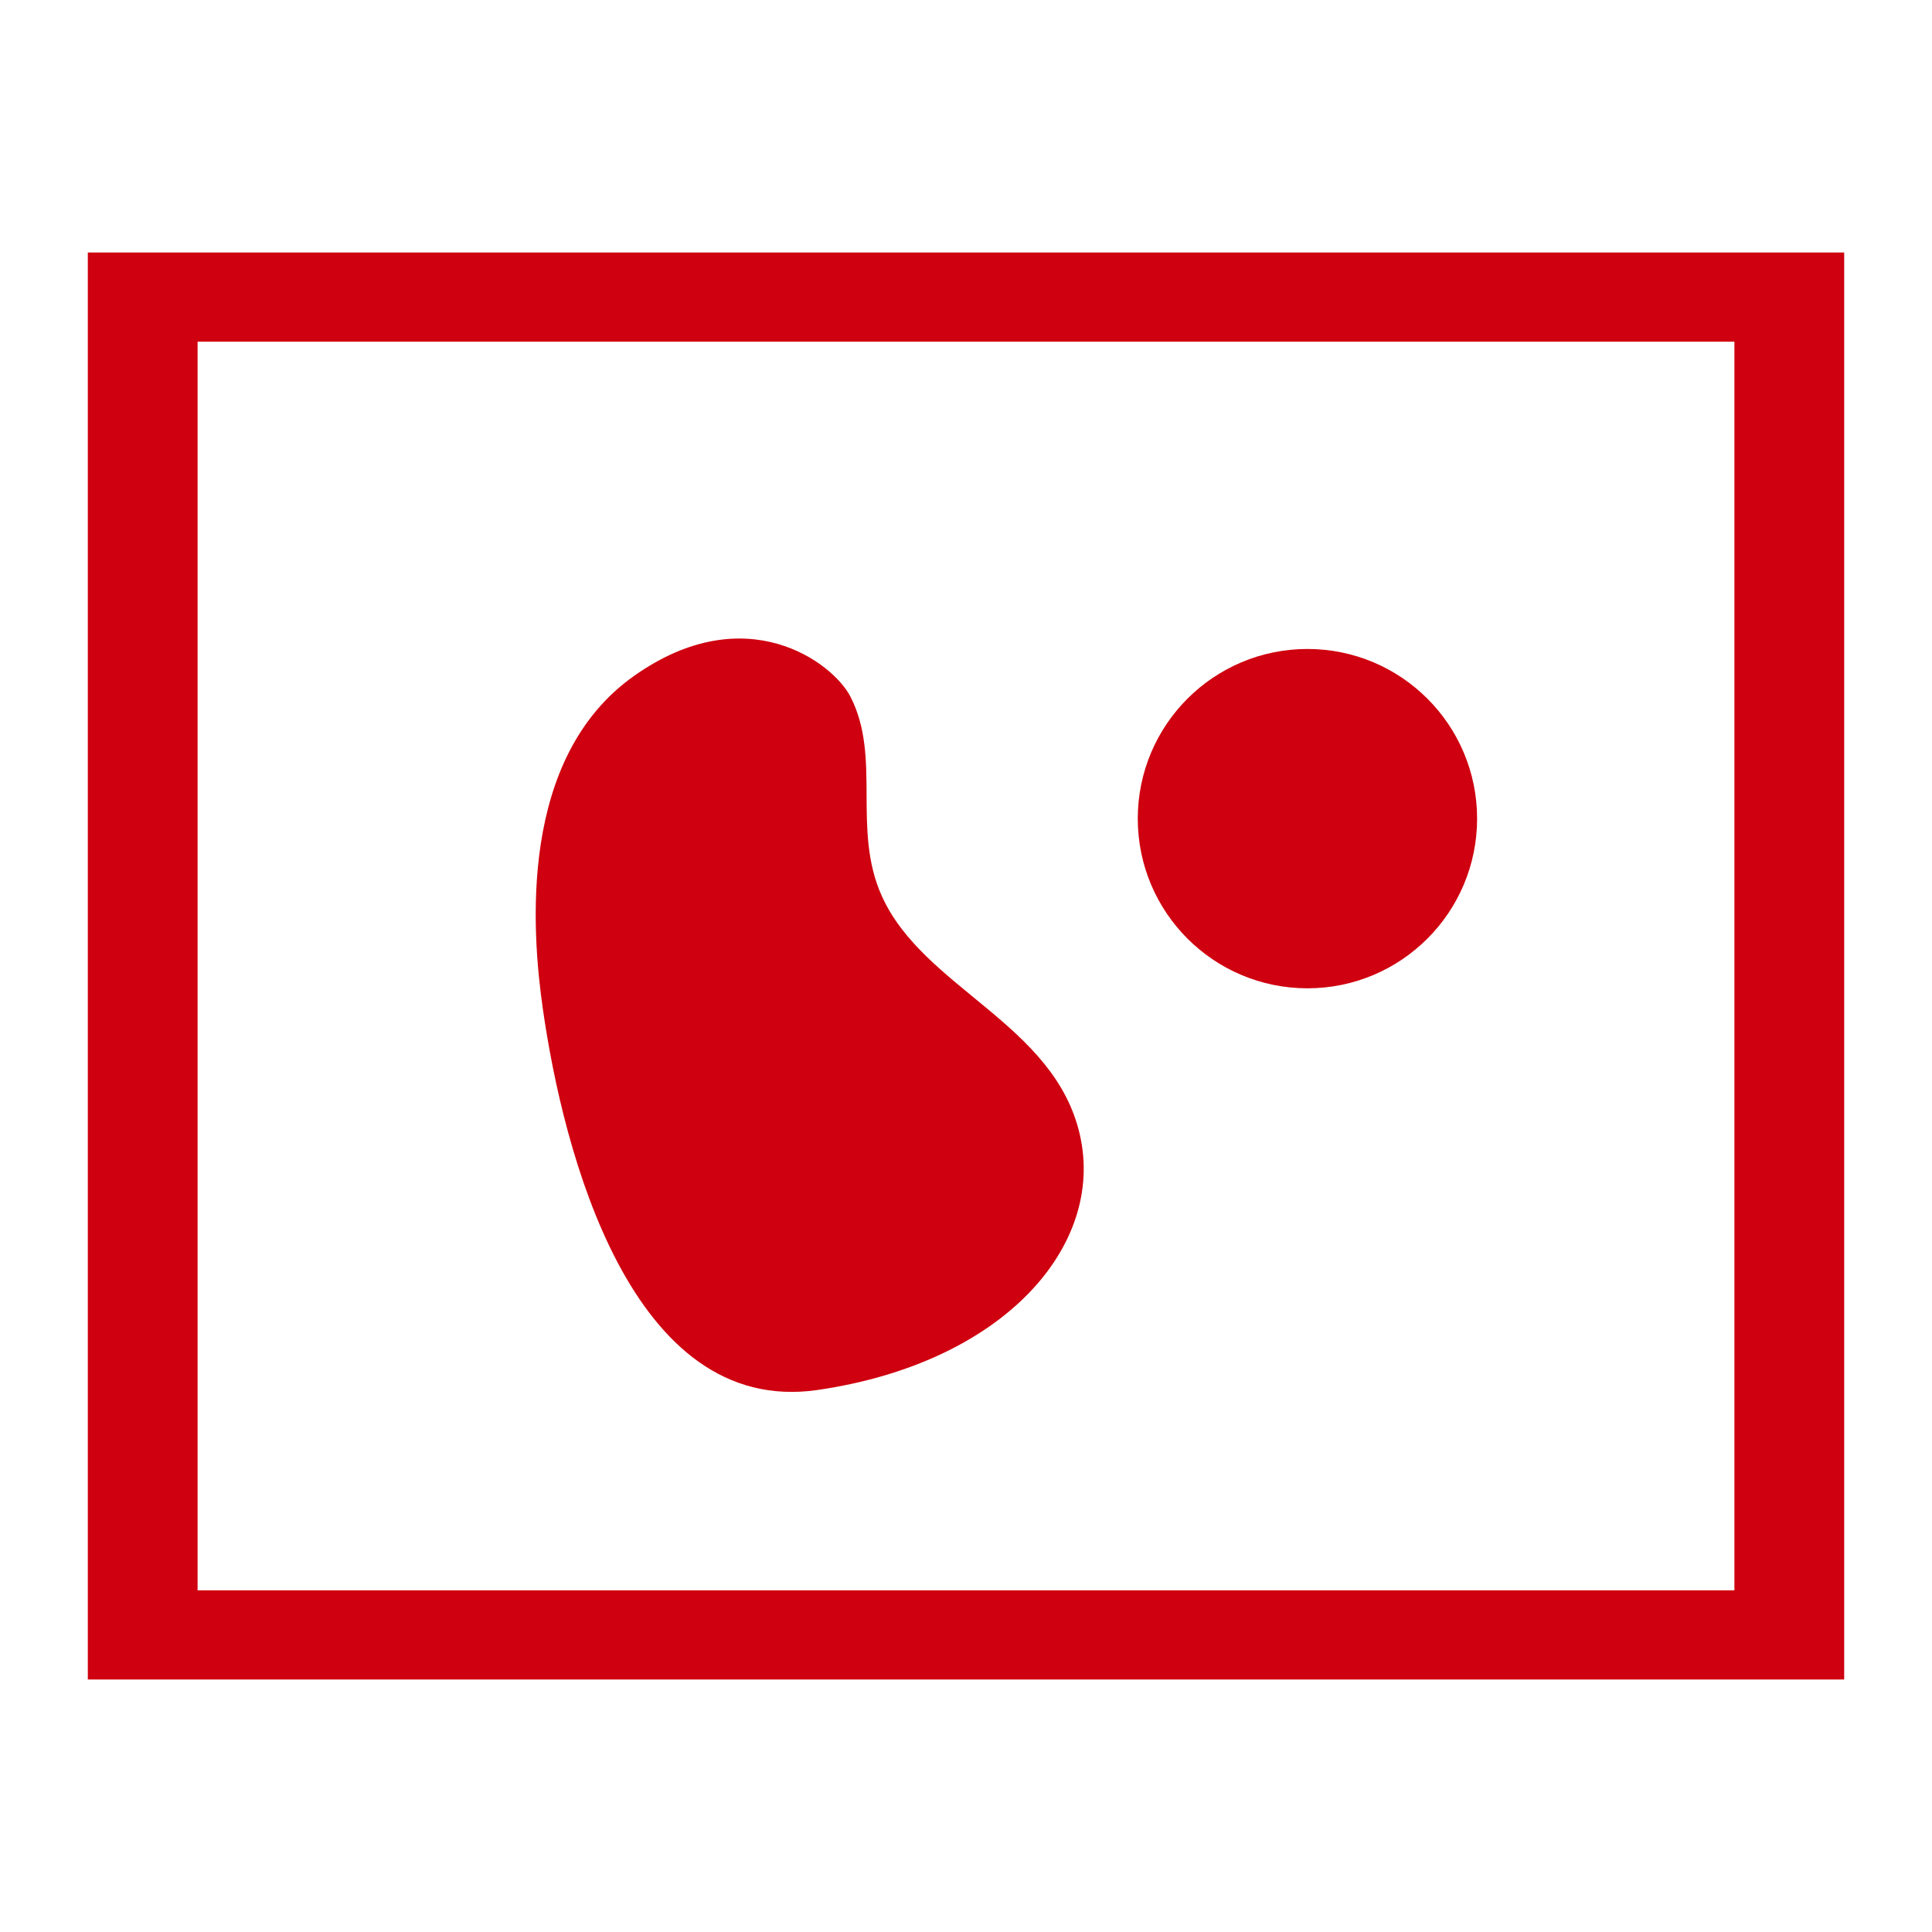 <?xml version="1.0" encoding="UTF-8" standalone="no"?>
<svg
   xmlns:dc="http://purl.org/dc/elements/1.1/"
   xmlns:cc="http://creativecommons.org/ns#"
   xmlns:rdf="http://www.w3.org/1999/02/22-rdf-syntax-ns#"
   xmlns:svg="http://www.w3.org/2000/svg"
   xmlns="http://www.w3.org/2000/svg"
   xmlns:sodipodi="http://sodipodi.sourceforge.net/DTD/sodipodi-0.dtd"
   xmlns:inkscape="http://www.inkscape.org/namespaces/inkscape"
   viewBox="0 0 22 22"
   version="1.1"
   id="svg6"
   sodipodi:docname="run_external_class.svg"
   inkscape:version="0.92.4 5da689c313, 2019-01-14">
  <sodipodi:namedview
     pagecolor="#ffffff"
     bordercolor="#666666"
     borderopacity="1"
     objecttolerance="10"
     gridtolerance="10"
     guidetolerance="10"
     inkscape:pageopacity="0"
     inkscape:pageshadow="2"
     inkscape:window-width="2560"
     inkscape:window-height="1406"
     id="namedview8"
     showgrid="false"
     inkscape:zoom="30.341309"
     inkscape:cx="9.5535115"
     inkscape:cy="15.565838"
     inkscape:window-x="0"
     inkscape:window-y="34"
     inkscape:window-maximized="1"
     inkscape:current-layer="svg6" />
  <defs
     id="defs3051">
    <style
       type="text/css"
       id="current-color-scheme">
      .ColorScheme-Text {
        color:#232629;
      }
      </style>
    <style
       id="current-color-scheme-6"
       type="text/css">
      .ColorScheme-Text {
        color:#232629;
      }
      </style>
    <marker
       inkscape:isstock="true"
       style="overflow:visible"
       id="marker7172"
       refX="0"
       refY="0"
       orient="auto"
       inkscape:stockid="Arrow2Mend">
      <path
         transform="scale(-0.6)"
         d="M 8.719,4.034 -2.207,0.016 8.719,-4.002 c -1.745,2.372 -1.735,5.617 -6e-7,8.035 z"
         style="fill:#3a3a3a;fill-opacity:1;fill-rule:evenodd;stroke:#3a3a3a;stroke-width:0.625;stroke-linejoin:round;stroke-opacity:1"
         id="path7170"
         inkscape:connector-curvature="0" />
    </marker>
    <marker
       inkscape:stockid="TriangleOutM"
       orient="auto"
       refY="0.0"
       refX="0.0"
       id="marker6446"
       style="overflow:visible"
       inkscape:isstock="true">
      <path
         id="path6444"
         d="M 5.77,0.0 L -2.88,5.0 L -2.88,-5.0 L 5.77,0.0 z "
         style="fill-rule:evenodd;stroke:#3a3a3a;stroke-width:1pt;stroke-opacity:1;fill:#3a3a3a;fill-opacity:1"
         transform="scale(0.4)" />
    </marker>
    <marker
       inkscape:stockid="TriangleOutS"
       orient="auto"
       refY="0.0"
       refX="0.0"
       id="marker6374"
       style="overflow:visible"
       inkscape:isstock="true">
      <path
         id="path6372"
         d="M 5.77,0.0 L -2.88,5.0 L -2.88,-5.0 L 5.77,0.0 z "
         style="fill-rule:evenodd;stroke:#3a3a3a;stroke-width:1pt;stroke-opacity:1;fill:#3a3a3a;fill-opacity:1"
         transform="scale(0.2)" />
    </marker>
    <marker
       inkscape:stockid="Arrow2Mend"
       orient="auto"
       refY="0"
       refX="0"
       id="marker5660"
       style="overflow:visible"
       inkscape:isstock="true">
      <path
         inkscape:connector-curvature="0"
         id="path5658"
         style="fill:#3a3a3a;fill-opacity:1;fill-rule:evenodd;stroke:#3a3a3a;stroke-width:0.625;stroke-linejoin:round;stroke-opacity:1"
         d="M 8.719,4.034 -2.207,0.016 8.719,-4.002 c -1.745,2.372 -1.735,5.617 -6e-7,8.035 z"
         transform="scale(-0.6)" />
    </marker>
    <marker
       inkscape:stockid="Arrow1Mend"
       orient="auto"
       refY="0.0"
       refX="0.0"
       id="marker5598"
       style="overflow:visible;"
       inkscape:isstock="true">
      <path
         id="path5596"
         d="M 0.0,0.0 L 5.0,-5.0 L -12.5,0.0 L 5.0,5.0 L 0.0,0.0 z "
         style="fill-rule:evenodd;stroke:#3a3a3a;stroke-width:1pt;stroke-opacity:1;fill:#3a3a3a;fill-opacity:1"
         transform="scale(0.4) rotate(180) translate(10,0)" />
    </marker>
    <marker
       inkscape:isstock="true"
       style="overflow:visible;"
       id="marker1836"
       refX="0.0"
       refY="0.0"
       orient="auto"
       inkscape:stockid="Arrow2Mend">
      <path
         transform="scale(0.6) rotate(180) translate(0,0)"
         d="M 8.719,4.034 L -2.207,0.016 L 8.719,-4.002 C 6.973,-1.63 6.983,1.616 8.719,4.034 z "
         style="fill-rule:evenodd;stroke-width:0.625;stroke-linejoin:round;stroke:#3a3a3a;stroke-opacity:1;fill:#3a3a3a;fill-opacity:1"
         id="path1834" />
    </marker>
    <marker
       inkscape:isstock="true"
       style="overflow:visible;"
       id="marker1748"
       refX="0.0"
       refY="0.0"
       orient="auto"
       inkscape:stockid="Arrow1Mend">
      <path
         transform="scale(0.4) rotate(180) translate(10,0)"
         style="fill-rule:evenodd;stroke:#4d4d4d;stroke-width:1pt;stroke-opacity:1;fill:#4d4d4d;fill-opacity:1"
         d="M 0.0,0.0 L 5.0,-5.0 L -12.5,0.0 L 5.0,5.0 L 0.0,0.0 z "
         id="path1746" />
    </marker>
    <marker
       inkscape:isstock="true"
       style="overflow:visible"
       id="marker1654"
       refX="0.0"
       refY="0.0"
       orient="auto"
       inkscape:stockid="TriangleOutM">
      <path
         transform="scale(0.4)"
         style="fill-rule:evenodd;stroke:#4d4d4d;stroke-width:1pt;stroke-opacity:1;fill:#4d4d4d;fill-opacity:1"
         d="M 5.77,0.0 L -2.88,5.0 L -2.88,-5.0 L 5.77,0.0 z "
         id="path1652" />
    </marker>
    <marker
       inkscape:isstock="true"
       style="overflow:visible;"
       id="marker1578"
       refX="0.0"
       refY="0.0"
       orient="auto"
       inkscape:stockid="Arrow2Mend">
      <path
         transform="scale(0.6) rotate(180) translate(0,0)"
         d="M 8.719,4.034 L -2.207,0.016 L 8.719,-4.002 C 6.973,-1.63 6.983,1.616 8.719,4.034 z "
         style="fill-rule:evenodd;stroke-width:0.625;stroke-linejoin:round;stroke:#4d4d4d;stroke-opacity:1;fill:#4d4d4d;fill-opacity:1"
         id="path1576" />
    </marker>
    <marker
       inkscape:isstock="true"
       style="overflow:visible"
       id="Arrow1Sstart"
       refX="0.0"
       refY="0.0"
       orient="auto"
       inkscape:stockid="Arrow1Sstart">
      <path
         transform="scale(0.2) translate(6,0)"
         style="fill-rule:evenodd;stroke:#4d4d4d;stroke-width:1pt;stroke-opacity:1;fill:#4d4d4d;fill-opacity:1"
         d="M 0.0,0.0 L 5.0,-5.0 L -12.5,0.0 L 5.0,5.0 L 0.0,0.0 z "
         id="path874" />
    </marker>
    <marker
       inkscape:isstock="true"
       style="overflow:visible;"
       id="Arrow2Mend"
       refX="0.0"
       refY="0.0"
       orient="auto"
       inkscape:stockid="Arrow2Mend">
      <path
         transform="scale(0.6) rotate(180) translate(0,0)"
         d="M 8.719,4.034 L -2.207,0.016 L 8.719,-4.002 C 6.973,-1.63 6.983,1.616 8.719,4.034 z "
         style="fill-rule:evenodd;stroke-width:0.625;stroke-linejoin:round;stroke:#4d4d4d;stroke-opacity:1;fill:#4d4d4d;fill-opacity:1"
         id="path889" />
    </marker>
    <marker
       inkscape:isstock="true"
       style="overflow:visible;"
       id="marker1242"
       refX="0.0"
       refY="0.0"
       orient="auto"
       inkscape:stockid="Arrow2Lend">
      <path
         transform="scale(1.1) rotate(180) translate(1,0)"
         d="M 8.719,4.034 L -2.207,0.016 L 8.719,-4.002 C 6.973,-1.63 6.983,1.616 8.719,4.034 z "
         style="fill-rule:evenodd;stroke-width:0.625;stroke-linejoin:round;stroke:#4d4d4d;stroke-opacity:1;fill:#4d4d4d;fill-opacity:1"
         id="path1240" />
    </marker>
    <marker
       inkscape:isstock="true"
       style="overflow:visible"
       id="Arrow2Sstart"
       refX="0.0"
       refY="0.0"
       orient="auto"
       inkscape:stockid="Arrow2Sstart">
      <path
         transform="scale(0.3) translate(-2.3,0)"
         d="M 8.719,4.034 L -2.207,0.016 L 8.719,-4.002 C 6.973,-1.63 6.983,1.616 8.719,4.034 z "
         style="fill-rule:evenodd;stroke-width:0.625;stroke-linejoin:round;stroke:#4d4d4d;stroke-opacity:1;fill:#4d4d4d;fill-opacity:1"
         id="path892" />
    </marker>
    <marker
       inkscape:isstock="true"
       style="overflow:visible;"
       id="Arrow1Mend"
       refX="0.0"
       refY="0.0"
       orient="auto"
       inkscape:stockid="Arrow1Mend">
      <path
         transform="scale(0.4) rotate(180) translate(10,0)"
         style="fill-rule:evenodd;stroke:#4d4d4d;stroke-width:1pt;stroke-opacity:1;fill:#4d4d4d;fill-opacity:1"
         d="M 0.0,0.0 L 5.0,-5.0 L -12.5,0.0 L 5.0,5.0 L 0.0,0.0 z "
         id="path871" />
    </marker>
    <marker
       inkscape:isstock="true"
       style="overflow:visible;"
       id="Arrow2Lend"
       refX="0.0"
       refY="0.0"
       orient="auto"
       inkscape:stockid="Arrow2Lend">
      <path
         transform="scale(1.1) rotate(180) translate(1,0)"
         d="M 8.719,4.034 L -2.207,0.016 L 8.719,-4.002 C 6.973,-1.63 6.983,1.616 8.719,4.034 z "
         style="fill-rule:evenodd;stroke-width:0.625;stroke-linejoin:round;stroke:#4d4d4d;stroke-opacity:1;fill:#4d4d4d;fill-opacity:1"
         id="path883" />
    </marker>
    <marker
       inkscape:isstock="true"
       style="overflow:visible;"
       id="Arrow1Lend"
       refX="0.0"
       refY="0.0"
       orient="auto"
       inkscape:stockid="Arrow1Lend">
      <path
         transform="scale(0.8) rotate(180) translate(12.5,0)"
         style="fill-rule:evenodd;stroke:#4d4d4d;stroke-width:1pt;stroke-opacity:1;fill:#4d4d4d;fill-opacity:1"
         d="M 0.0,0.0 L 5.0,-5.0 L -12.5,0.0 L 5.0,5.0 L 0.0,0.0 z "
         id="path865" />
    </marker>
    <style
       type="text/css"
       id="current-color-scheme-367">
      .ColorScheme-Text {
        color:#4d4d4d;
      }
      </style>
    <style
       type="text/css"
       id="current-color-scheme-3">
      .ColorScheme-Text {
        color:#4d4d4d;
      }
      </style>
    <style
       type="text/css"
       id="current-color-scheme-5">
      .ColorScheme-Text {
        color:#4d4d4d;
      }
      </style>
    <style
       type="text/css"
       id="current-color-scheme-35">
      .ColorScheme-PositiveText {
        color:#27ae60;
      }
      </style>
    <marker
       inkscape:isstock="true"
       style="overflow:visible"
       id="marker1836-6"
       refX="0"
       refY="0"
       orient="auto"
       inkscape:stockid="Arrow2Mend">
      <path
         transform="scale(-0.6)"
         d="M 8.719,4.034 -2.207,0.016 8.719,-4.002 c -1.745,2.372 -1.735,5.617 -6e-7,8.035 z"
         style="fill:#3a3a3a;fill-opacity:1;fill-rule:evenodd;stroke:#3a3a3a;stroke-width:0.625;stroke-linejoin:round;stroke-opacity:1"
         id="path1834-7"
         inkscape:connector-curvature="0" />
    </marker>
    <marker
       inkscape:isstock="true"
       style="overflow:visible"
       id="marker1836-6-0"
       refX="0"
       refY="0"
       orient="auto"
       inkscape:stockid="Arrow2Mend">
      <path
         transform="scale(-0.6)"
         d="M 8.719,4.034 -2.207,0.016 8.719,-4.002 c -1.745,2.372 -1.735,5.617 -6e-7,8.035 z"
         style="fill:#323232;fill-opacity:1;fill-rule:evenodd;stroke:#323232;stroke-width:0.625;stroke-linejoin:round;stroke-opacity:1"
         id="path1834-7-9"
         inkscape:connector-curvature="0" />
    </marker>
    <marker
       inkscape:isstock="true"
       style="overflow:visible"
       id="marker1836-3"
       refX="0"
       refY="0"
       orient="auto"
       inkscape:stockid="Arrow2Mend">
      <path
         transform="scale(-0.6)"
         d="M 8.719,4.034 -2.207,0.016 8.719,-4.002 c -1.745,2.372 -1.735,5.617 -6e-7,8.035 z"
         style="fill:#323232;fill-opacity:1;fill-rule:evenodd;stroke:#323232;stroke-width:0.625;stroke-linejoin:round;stroke-opacity:1"
         id="path1834-6"
         inkscape:connector-curvature="0" />
    </marker>
    <marker
       inkscape:isstock="true"
       style="overflow:visible"
       id="marker1836-6-2"
       refX="0"
       refY="0"
       orient="auto"
       inkscape:stockid="Arrow2Mend">
      <path
         transform="scale(-0.6)"
         d="M 8.719,4.034 -2.207,0.016 8.719,-4.002 c -1.745,2.372 -1.735,5.617 -6e-7,8.035 z"
         style="fill:#323232;fill-opacity:1;fill-rule:evenodd;stroke:#323232;stroke-width:0.625;stroke-linejoin:round;stroke-opacity:1"
         id="path1834-7-6"
         inkscape:connector-curvature="0" />
    </marker>
    <style
       type="text/css"
       id="current-color-scheme-36">
      .ColorScheme-Text {
        color:#4d4d4d;
      }
      </style>
    <style
       id="current-color-scheme-2"
       type="text/css">
      .ColorScheme-Text {
        color:#4d4d4d;
      }
      </style>
    <style
       type="text/css"
       id="current-color-scheme-6-9">
      .ColorScheme-Text {
        color:#232629;
      }
      </style>
  </defs>
  <rect
     width="0"
     x="-129.05"
     y="-12.667"
     height="19.889"
     style="fill:#4d4d4d;stroke-width:1.356"
     id="rect4035" />
  <rect
     width="0"
     x="-119.612"
     y="17.938"
     height="19.889"
     style="fill:#4d4d4d;stroke-width:1.356"
     id="rect4035-8" />
  <rect
     width="0"
     x="-117.153"
     y="16.499"
     height="19.889"
     style="fill:#4d4d4d;stroke-width:1.356"
     id="rect4035-0" />
  <rect
     width="0"
     x="-152.313"
     y="-17.794"
     height="19.889"
     style="fill:#4d4d4d;stroke-width:1.356"
     id="rect4035-06" />
  <rect
     width="0"
     x="-142.875"
     y="12.81"
     height="19.889"
     style="fill:#4d4d4d;stroke-width:1.356"
     id="rect4035-8-7" />
  <rect
     width="0"
     x="-140.416"
     y="11.372"
     height="19.889"
     style="fill:#4d4d4d;stroke-width:1.356"
     id="rect4035-0-42" />
  <rect
     width="0"
     x="-152.313"
     y="-17.794"
     height="19.889"
     style="fill:#4d4d4d;stroke-width:1.356"
     id="rect4035-3" />
  <rect
     width="0"
     x="-142.875"
     y="12.81"
     height="19.889"
     style="fill:#4d4d4d;stroke-width:1.356"
     id="rect4035-8-9" />
  <rect
     width="0"
     x="-140.416"
     y="11.372"
     height="19.889"
     style="fill:#4d4d4d;stroke-width:1.356"
     id="rect4035-0-4" />
  <rect
     width="0"
     x="-152.313"
     y="-17.794"
     height="19.889"
     style="fill:#4d4d4d;stroke-width:1.356"
     id="rect4035-2" />
  <rect
     width="0"
     x="-142.875"
     y="12.81"
     height="19.889"
     style="fill:#4d4d4d;stroke-width:1.356"
     id="rect4035-8-99" />
  <rect
     width="0"
     x="-140.416"
     y="11.372"
     height="19.889"
     style="fill:#4d4d4d;stroke-width:1.356"
     id="rect4035-0-43" />
  <rect
     width="0"
     x="-152.313"
     y="-17.794"
     height="19.889"
     style="fill:#4d4d4d;stroke-width:1.356"
     id="rect4035-3-9" />
  <rect
     width="0"
     x="-142.875"
     y="12.81"
     height="19.889"
     style="fill:#4d4d4d;stroke-width:1.356"
     id="rect4035-8-9-9" />
  <rect
     width="0"
     x="-140.416"
     y="11.372"
     height="19.889"
     style="fill:#4d4d4d;stroke-width:1.356"
     id="rect4035-0-4-4" />
  <rect
     width="0"
     x="-57.031"
     y="11.073"
     height="14.915"
     style="fill:#4d4d4d;stroke-width:1.356"
     id="rect4035-5" />
  <rect
     width="0"
     x="-63.203"
     y="14.489"
     height="14.915"
     style="fill:#4d4d4d;stroke-width:1.356"
     id="rect4035-7" />
  <rect
     width="0"
     x="-69.316"
     y="-2.35"
     height="14.915"
     style="fill:#4d4d4d;stroke-width:1.356"
     id="rect4035-9" />
  <rect
     width="0"
     x="-68.171"
     y="14.243"
     height="14.915"
     style="fill:#4d4d4d;stroke-width:1.356"
     id="rect4035-96" />
  <rect
     width="0"
     x="-74.343"
     y="17.659"
     height="14.915"
     style="fill:#4d4d4d;stroke-width:1.356"
     id="rect4035-7-0" />
  <rect
     width="0"
     x="-80.456"
     y="0.82"
     height="14.915"
     style="fill:#4d4d4d;stroke-width:1.356"
     id="rect4035-9-6" />
  <rect
     width="0"
     x="-57.031"
     y="11.073"
     height="14.915"
     style="fill:#4d4d4d;stroke-width:1.356"
     id="rect4035-1" />
  <rect
     width="0"
     x="-63.203"
     y="14.489"
     height="14.915"
     style="fill:#4d4d4d;stroke-width:1.356"
     id="rect4035-7-2" />
  <rect
     width="0"
     x="-69.316"
     y="-2.35"
     height="14.915"
     style="fill:#4d4d4d;stroke-width:1.356"
     id="rect4035-9-0" />
  <rect
     width="0"
     x="-68.171"
     y="14.243"
     height="14.915"
     style="fill:#4d4d4d;stroke-width:1.356"
     id="rect4035-96-9" />
  <rect
     width="0"
     x="-74.343"
     y="17.659"
     height="14.915"
     style="fill:#4d4d4d;stroke-width:1.356"
     id="rect4035-7-0-9" />
  <rect
     width="0"
     x="-80.456"
     y="0.82"
     height="14.915"
     style="fill:#4d4d4d;stroke-width:1.356"
     id="rect4035-9-6-9" />
  <path
     style="fill:#cf000f;fill-opacity:1;stroke:#808080;stroke-width:0;stroke-linecap:butt;stroke-linejoin:miter;stroke-miterlimit:4;stroke-dasharray:none;stroke-opacity:1"
     d="m 12.296,12.919 c 0.291,1.264 -0.861,2.6 -2.987,2.909 C 7.183,16.136 6.412,13.103 6.182,11.492 6.054,10.598 5.9,8.629 7.221,7.696 8.494,6.796 9.485,7.547 9.683,7.931 10.042,8.626 9.697,9.444 10.043,10.207 c 0.477,1.052 1.963,1.449 2.253,2.712 z"
     id="path1052-6"
     inkscape:connector-curvature="0"
     sodipodi:nodetypes="zzssssz" />
  <path
     style="color:#232629;fill:#cf000f;fill-opacity:1;stroke:none;stroke-width:1"
     d="M 1,2.875 V 3.891 19.125 h 1.25 18.75 V 18.109 2.875 H 1 m 1.25,1.016 H 19.75 V 18.109 H 2.25 V 3.891"
     class="ColorScheme-Text"
     id="path4-3"
     inkscape:connector-curvature="0"
     sodipodi:nodetypes="ccccccccccccc" />
  <circle
     style="opacity:1;fill:#cf000f;fill-opacity:1;stroke:none;stroke-width:1.4;stroke-linecap:square;stroke-linejoin:miter;stroke-miterlimit:4;stroke-dasharray:none;stroke-dashoffset:0;stroke-opacity:1;paint-order:stroke fill markers"
     id="path4836"
     cx="14.888"
     cy="9.322"
     r="1.932" />
</svg>
